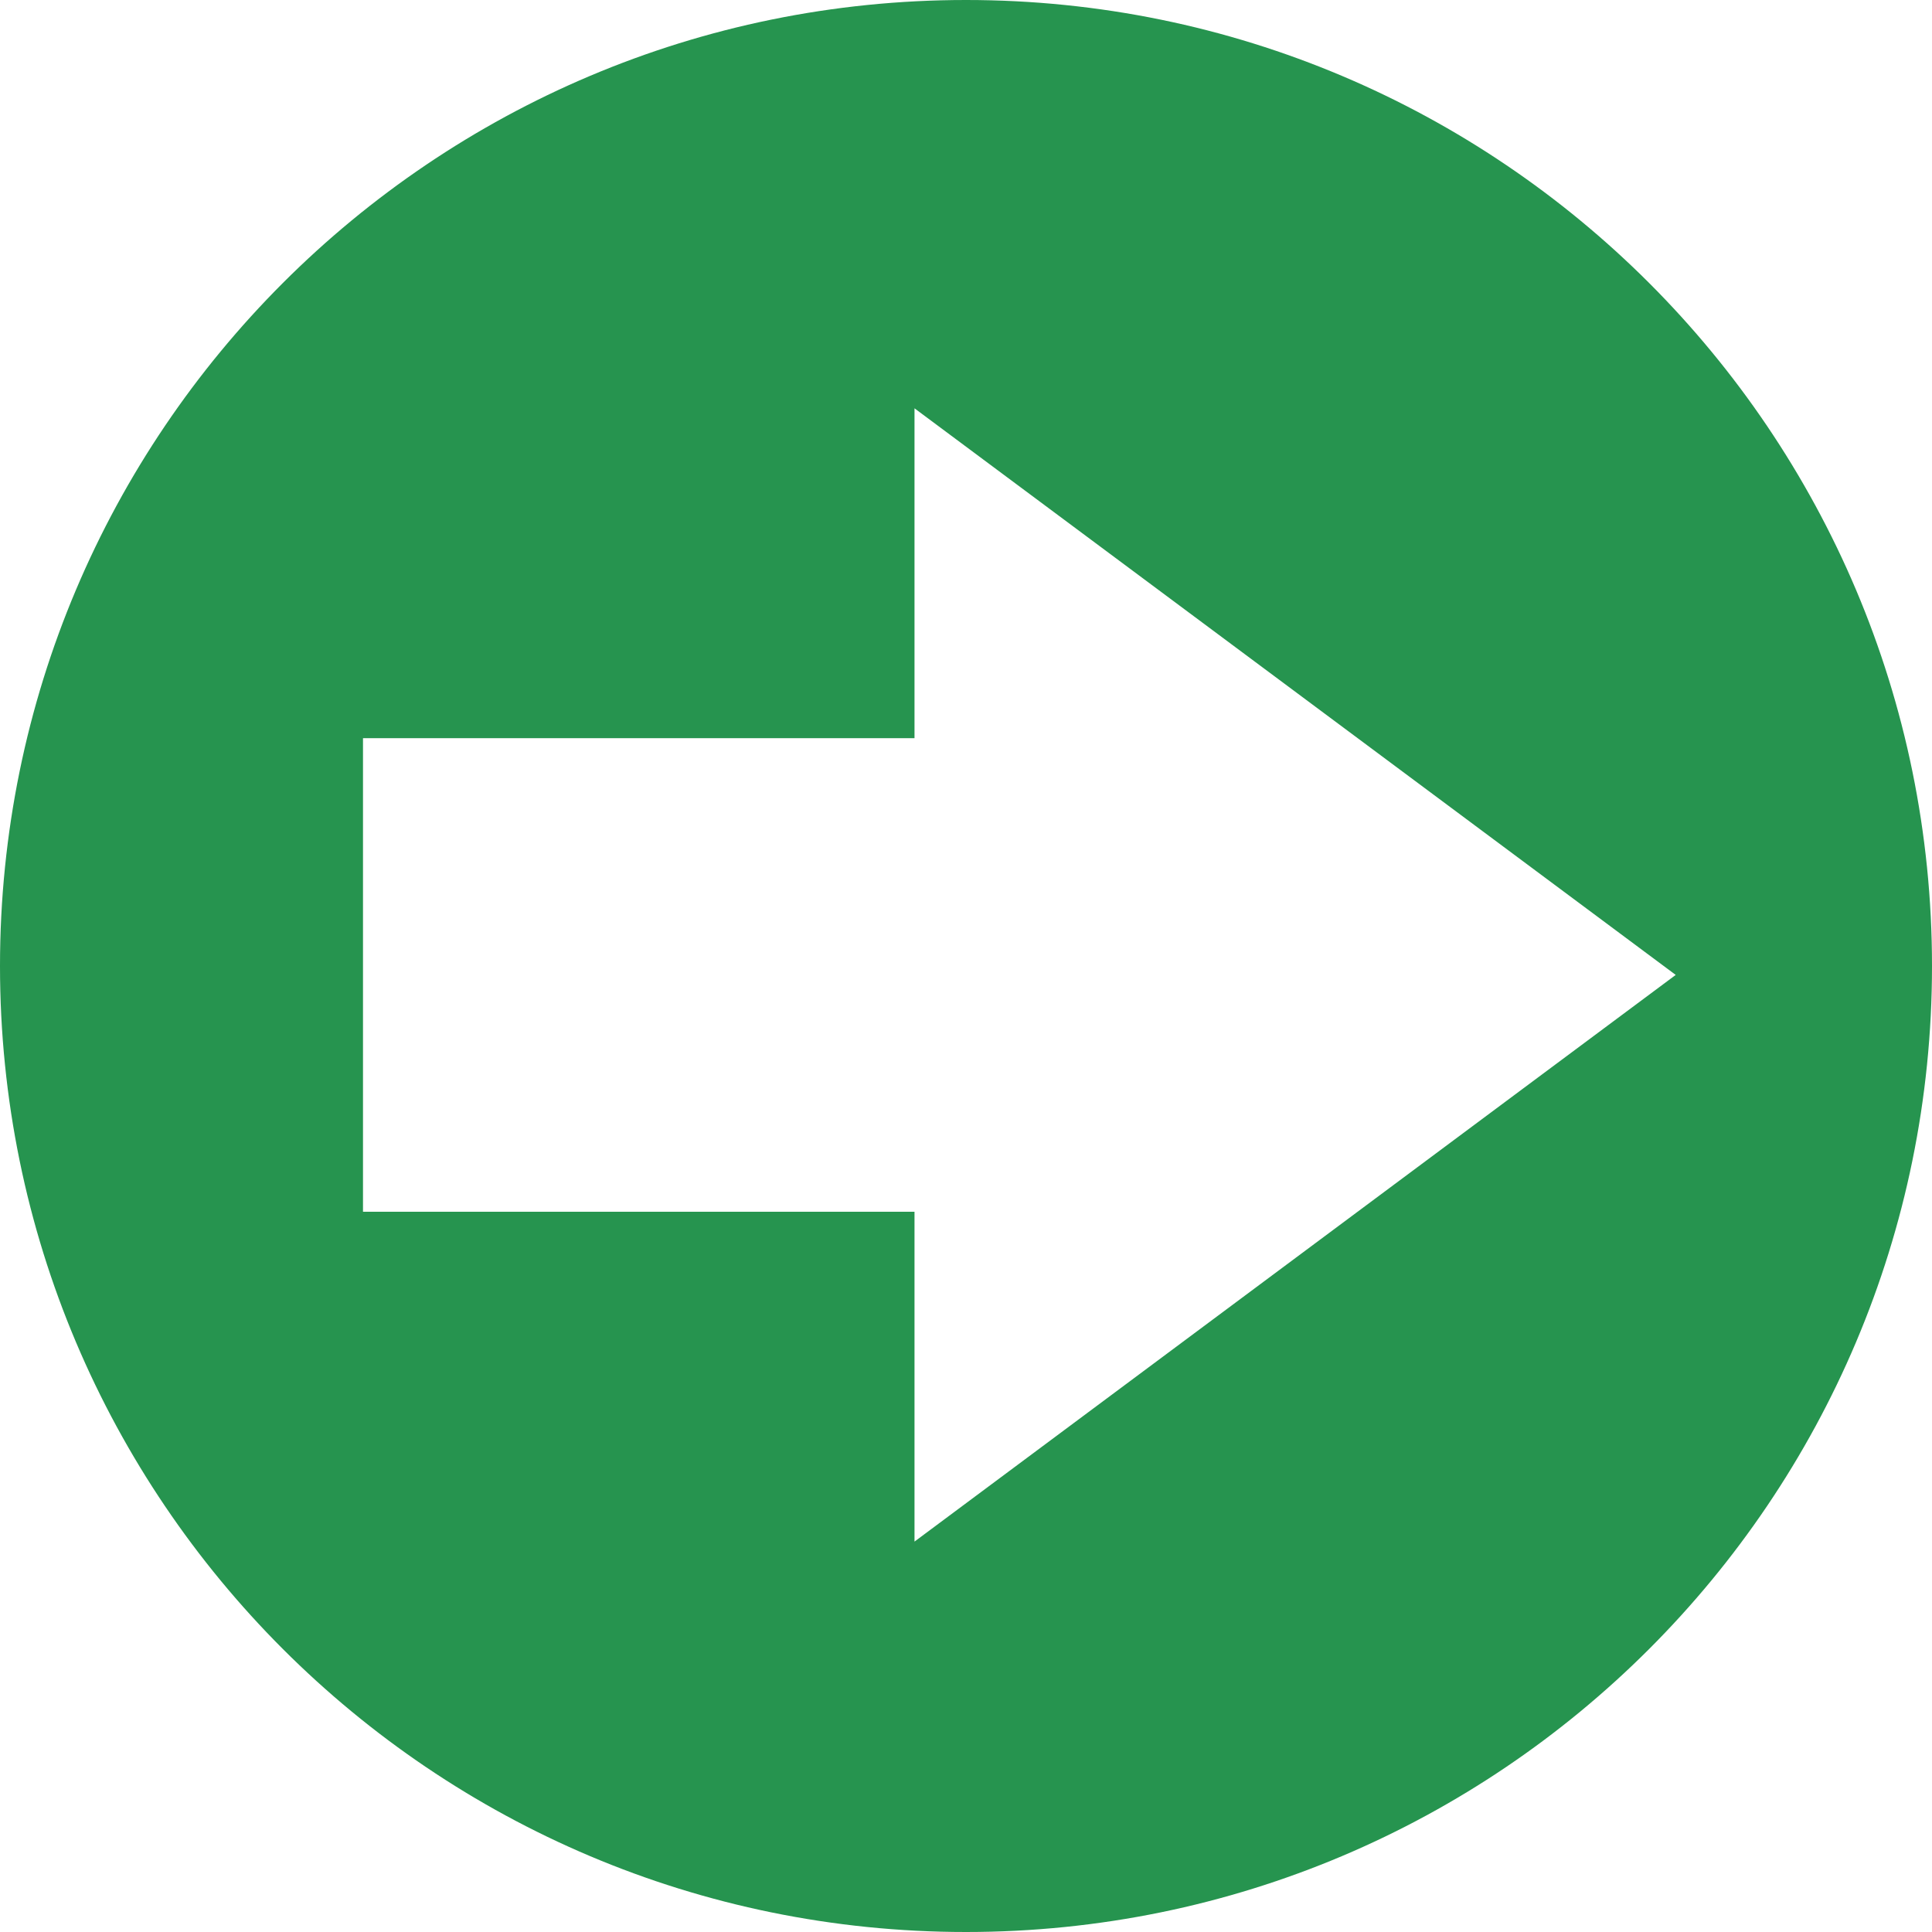<?xml version="1.0" encoding="utf-8"?>
<!-- Generator: Adobe Illustrator 16.0.0, SVG Export Plug-In . SVG Version: 6.00 Build 0)  -->
<!DOCTYPE svg PUBLIC "-//W3C//DTD SVG 1.1//EN" "http://www.w3.org/Graphics/SVG/1.1/DTD/svg11.dtd">
<svg version="1.1" id="Layer_1" xmlns="http://www.w3.org/2000/svg" xmlns:xlink="http://www.w3.org/1999/xlink" x="0px" y="0px"
	 width="26px" height="26px" viewBox="59.293 80.701 26 26" enable-background="new 59.293 80.701 26 26" xml:space="preserve">
<path fill-rule="evenodd" clip-rule="evenodd" fill="#26944F" d="M85.293,93.701c0,7.18-5.82,13-13,13s-13-5.82-13-13s5.82-13,13-13
	S85.293,86.521,85.293,93.701z M71.6,90.635h-7.422v6.373H71.6v4.439l10.244-7.626L71.6,86.196V90.635z"/>
</svg>
